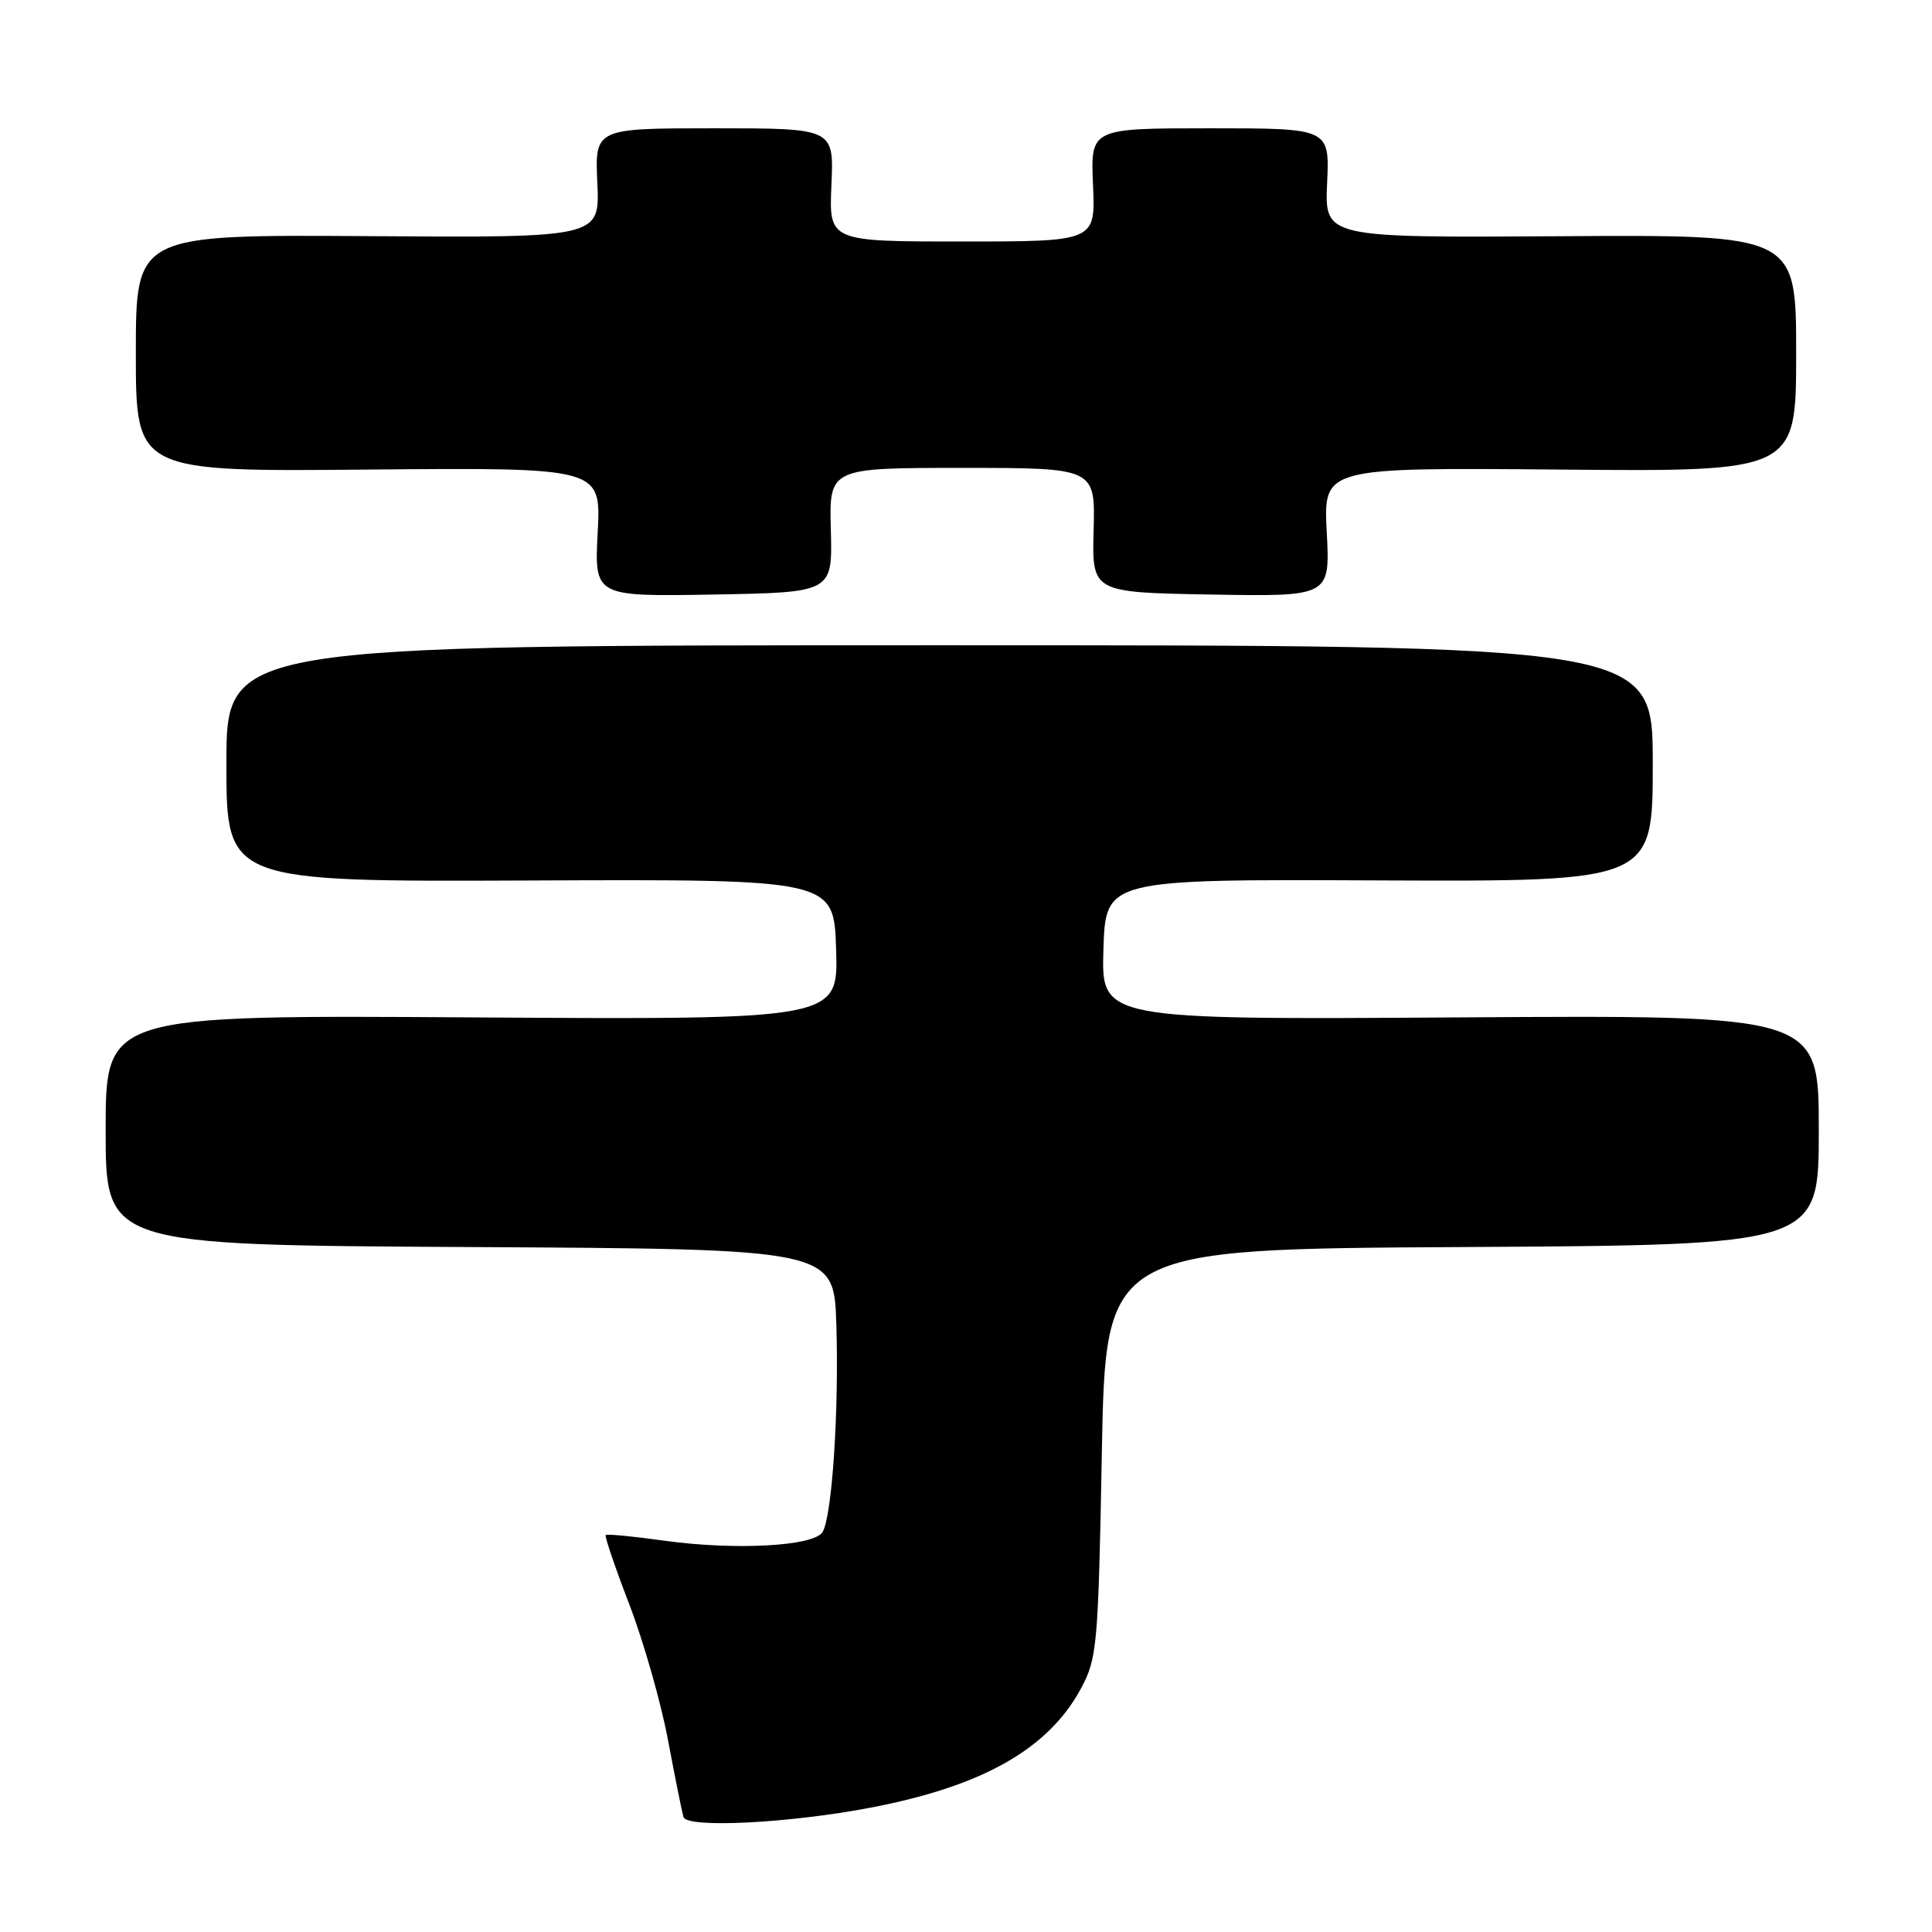 <?xml version="1.0" encoding="UTF-8" standalone="no"?>
<!DOCTYPE svg PUBLIC "-//W3C//DTD SVG 1.1//EN" "http://www.w3.org/Graphics/SVG/1.1/DTD/svg11.dtd" >
<svg xmlns="http://www.w3.org/2000/svg" xmlns:xlink="http://www.w3.org/1999/xlink" version="1.1" viewBox="0 0 256 256">
 <g >
 <path fill="currentColor"
d=" M 115.53 239.49 C 130.32 236.64 138.98 231.69 143.28 223.65 C 145.37 219.74 145.53 217.97 146.00 192.50 C 146.50 165.50 146.50 165.50 193.75 165.24 C 241.00 164.98 241.00 164.98 241.00 149.74 C 241.00 134.50 241.00 134.50 193.46 134.81 C 145.92 135.12 145.92 135.12 146.21 125.81 C 146.50 116.50 146.50 116.50 182.75 116.66 C 219.00 116.81 219.00 116.81 219.00 101.16 C 219.00 85.50 219.00 85.50 124.50 85.50 C 30.00 85.50 30.00 85.50 30.00 101.17 C 30.00 116.84 30.00 116.84 70.25 116.67 C 110.50 116.50 110.50 116.50 110.79 125.81 C 111.08 135.12 111.08 135.12 62.54 134.81 C 14.00 134.50 14.00 134.50 14.00 149.74 C 14.00 164.98 14.00 164.98 62.25 165.24 C 110.50 165.50 110.50 165.50 110.82 175.50 C 111.18 186.96 110.25 200.97 108.99 203.01 C 107.83 204.89 97.42 205.45 88.03 204.15 C 83.92 203.57 80.43 203.24 80.26 203.40 C 80.10 203.57 81.51 207.71 83.39 212.60 C 85.27 217.50 87.57 225.55 88.50 230.50 C 89.43 235.45 90.36 240.07 90.56 240.76 C 91.02 242.28 104.66 241.59 115.53 239.49 Z  M 110.09 70.25 C 109.87 62.00 109.87 62.00 127.50 62.00 C 145.13 62.00 145.13 62.00 144.91 70.25 C 144.69 78.50 144.69 78.50 160.47 78.78 C 176.25 79.05 176.25 79.05 175.80 70.50 C 175.36 61.95 175.36 61.95 206.68 62.22 C 238.00 62.50 238.00 62.50 238.00 46.80 C 238.00 31.10 238.00 31.10 206.76 31.30 C 175.52 31.50 175.52 31.50 175.85 24.25 C 176.18 17.00 176.18 17.00 160.34 17.00 C 144.50 17.00 144.50 17.00 144.83 24.50 C 145.16 32.00 145.16 32.00 127.50 32.00 C 109.84 32.00 109.84 32.00 110.17 24.50 C 110.50 17.00 110.50 17.00 94.66 17.00 C 78.82 17.00 78.82 17.00 79.15 24.25 C 79.48 31.50 79.48 31.50 48.74 31.29 C 18.00 31.09 18.00 31.09 18.00 46.79 C 18.00 62.50 18.00 62.50 48.82 62.22 C 79.64 61.95 79.64 61.95 79.20 70.50 C 78.75 79.05 78.75 79.05 94.53 78.78 C 110.31 78.50 110.31 78.50 110.09 70.25 Z "/>
</g>
</svg>